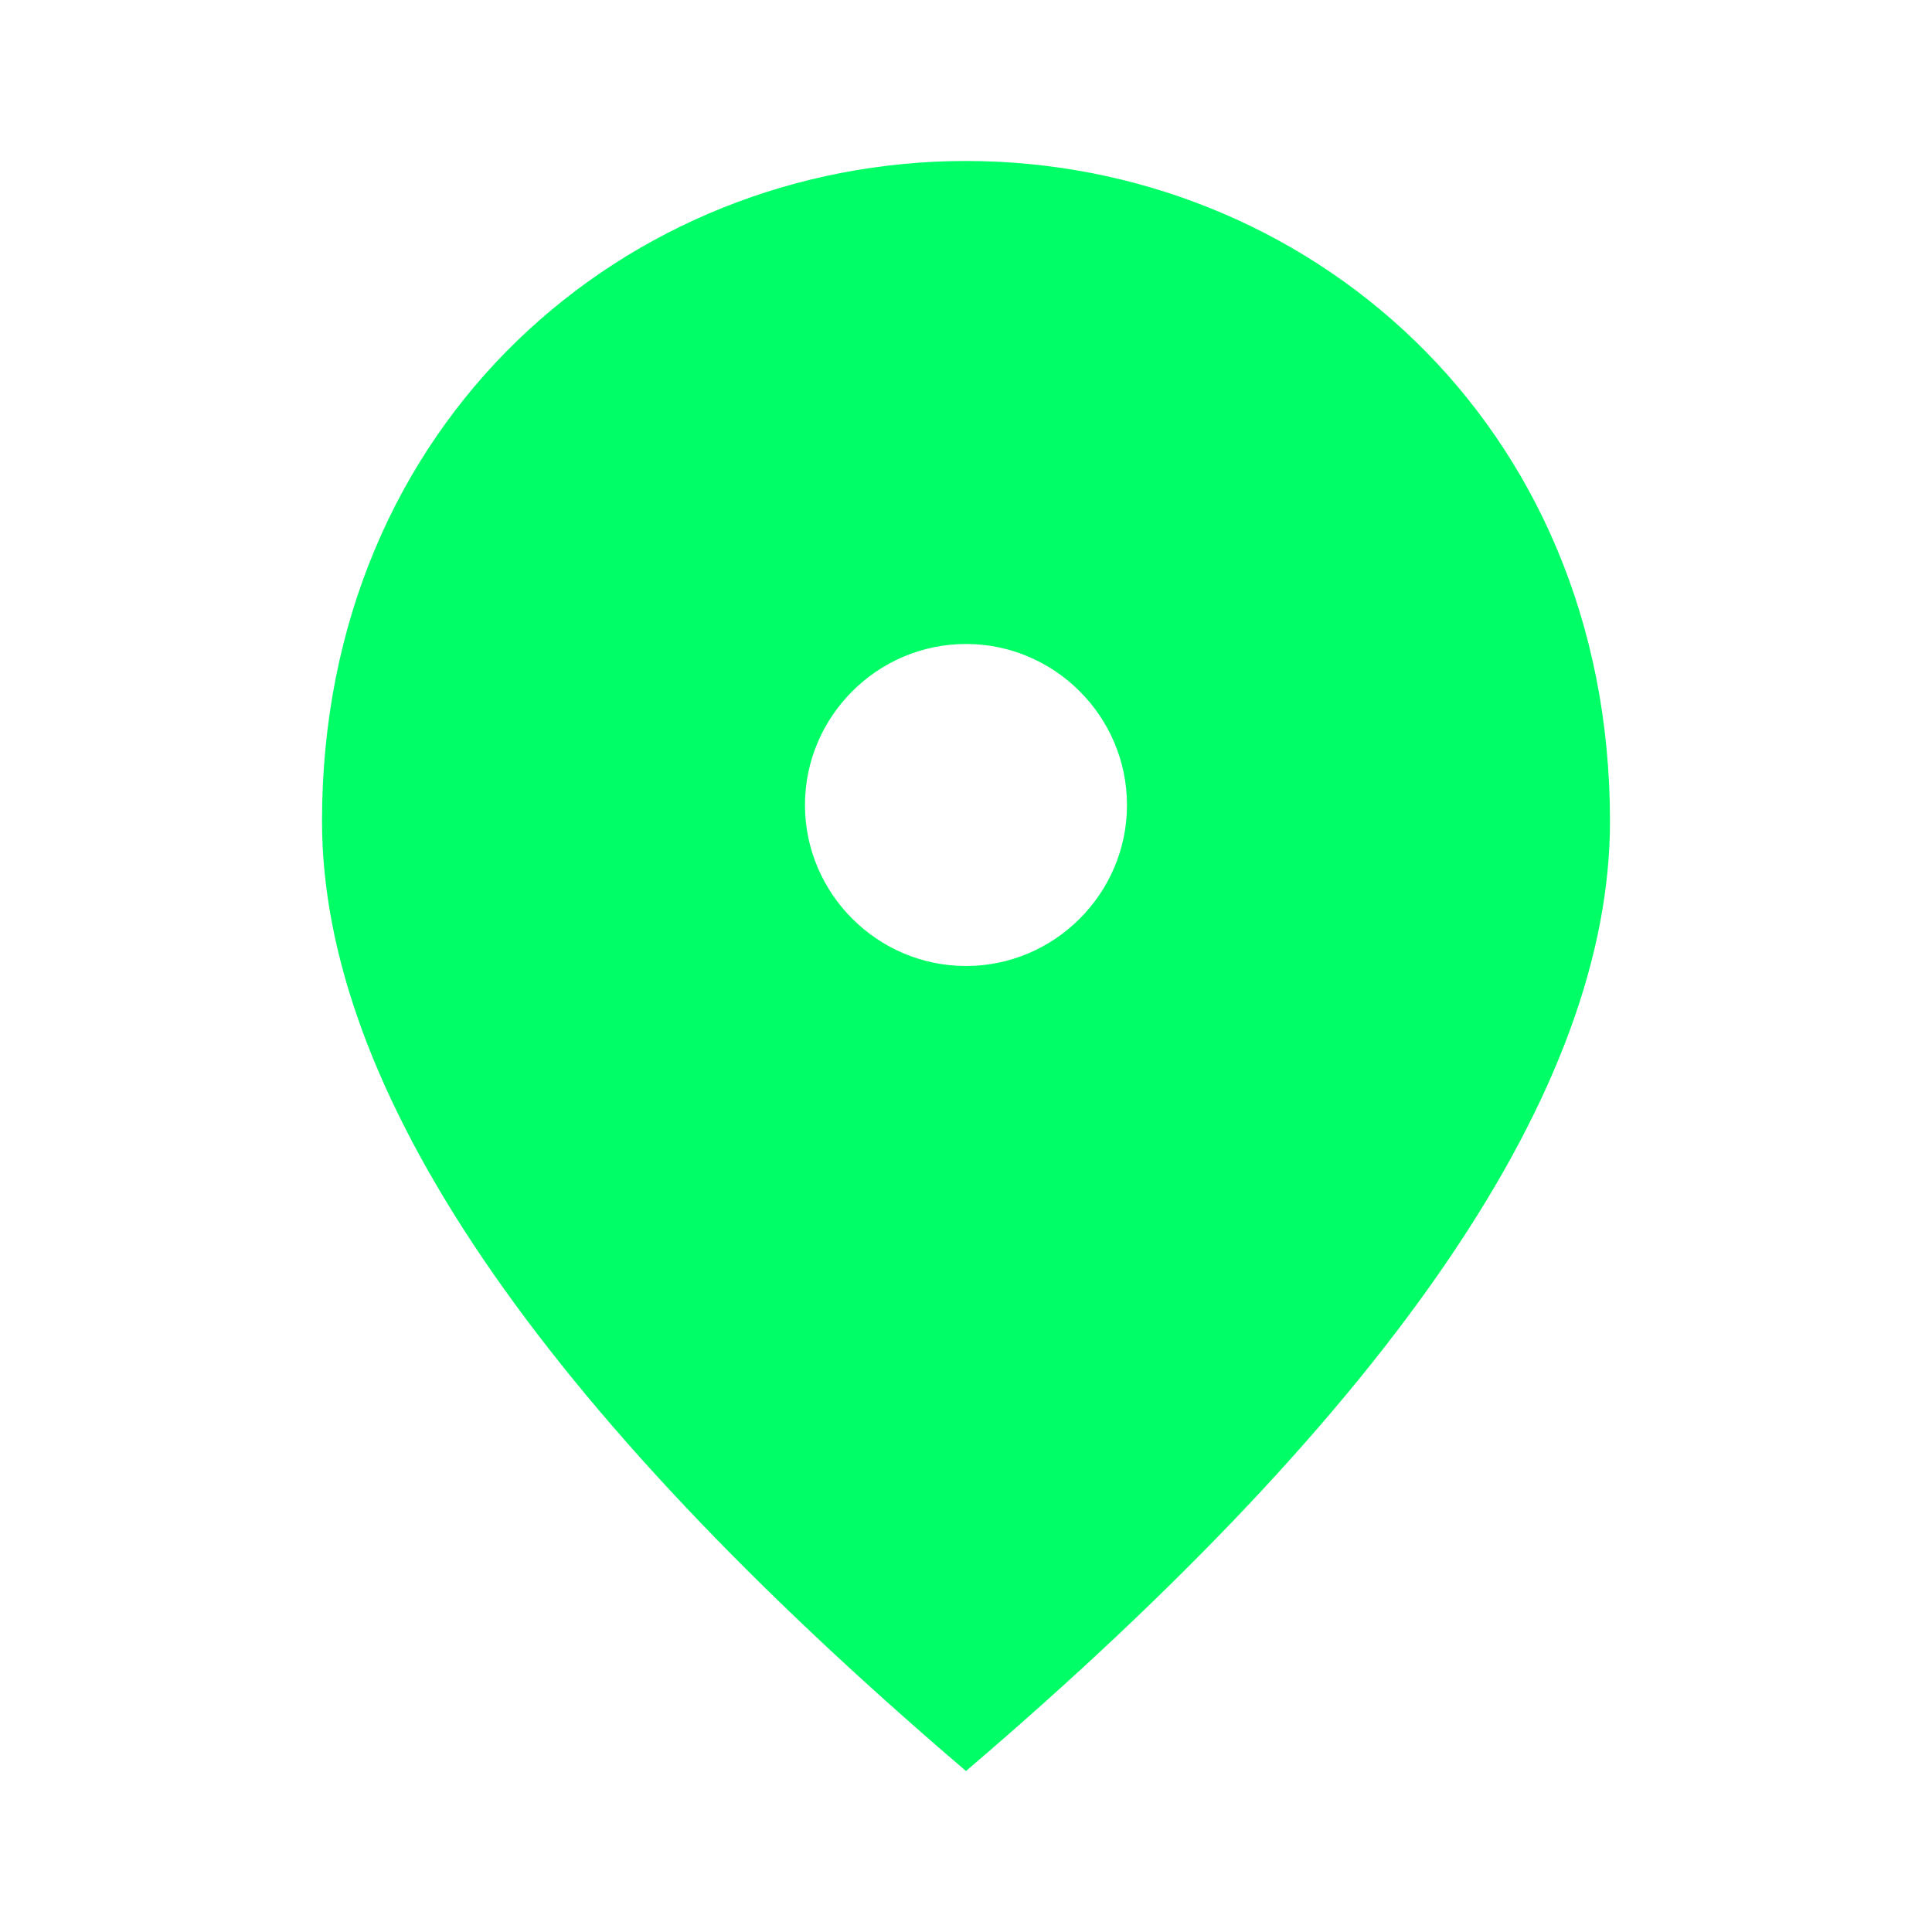 <svg width="43" height="43" viewBox="0 0 43 43" fill="none" xmlns="http://www.w3.org/2000/svg">
<path d="M21.5 21.5C19.529 21.5 17.916 19.887 17.916 17.917C17.916 15.946 19.529 14.333 21.5 14.333C23.471 14.333 25.083 15.946 25.083 17.917C25.083 19.887 23.471 21.5 21.5 21.5ZM21.5 3.583C13.975 3.583 7.167 9.352 7.167 18.275C7.167 24.223 11.95 31.265 21.5 39.417C31.049 31.265 35.833 24.223 35.833 18.275C35.833 9.352 29.025 3.583 21.5 3.583Z" fill="#00FF66"/>
</svg>
